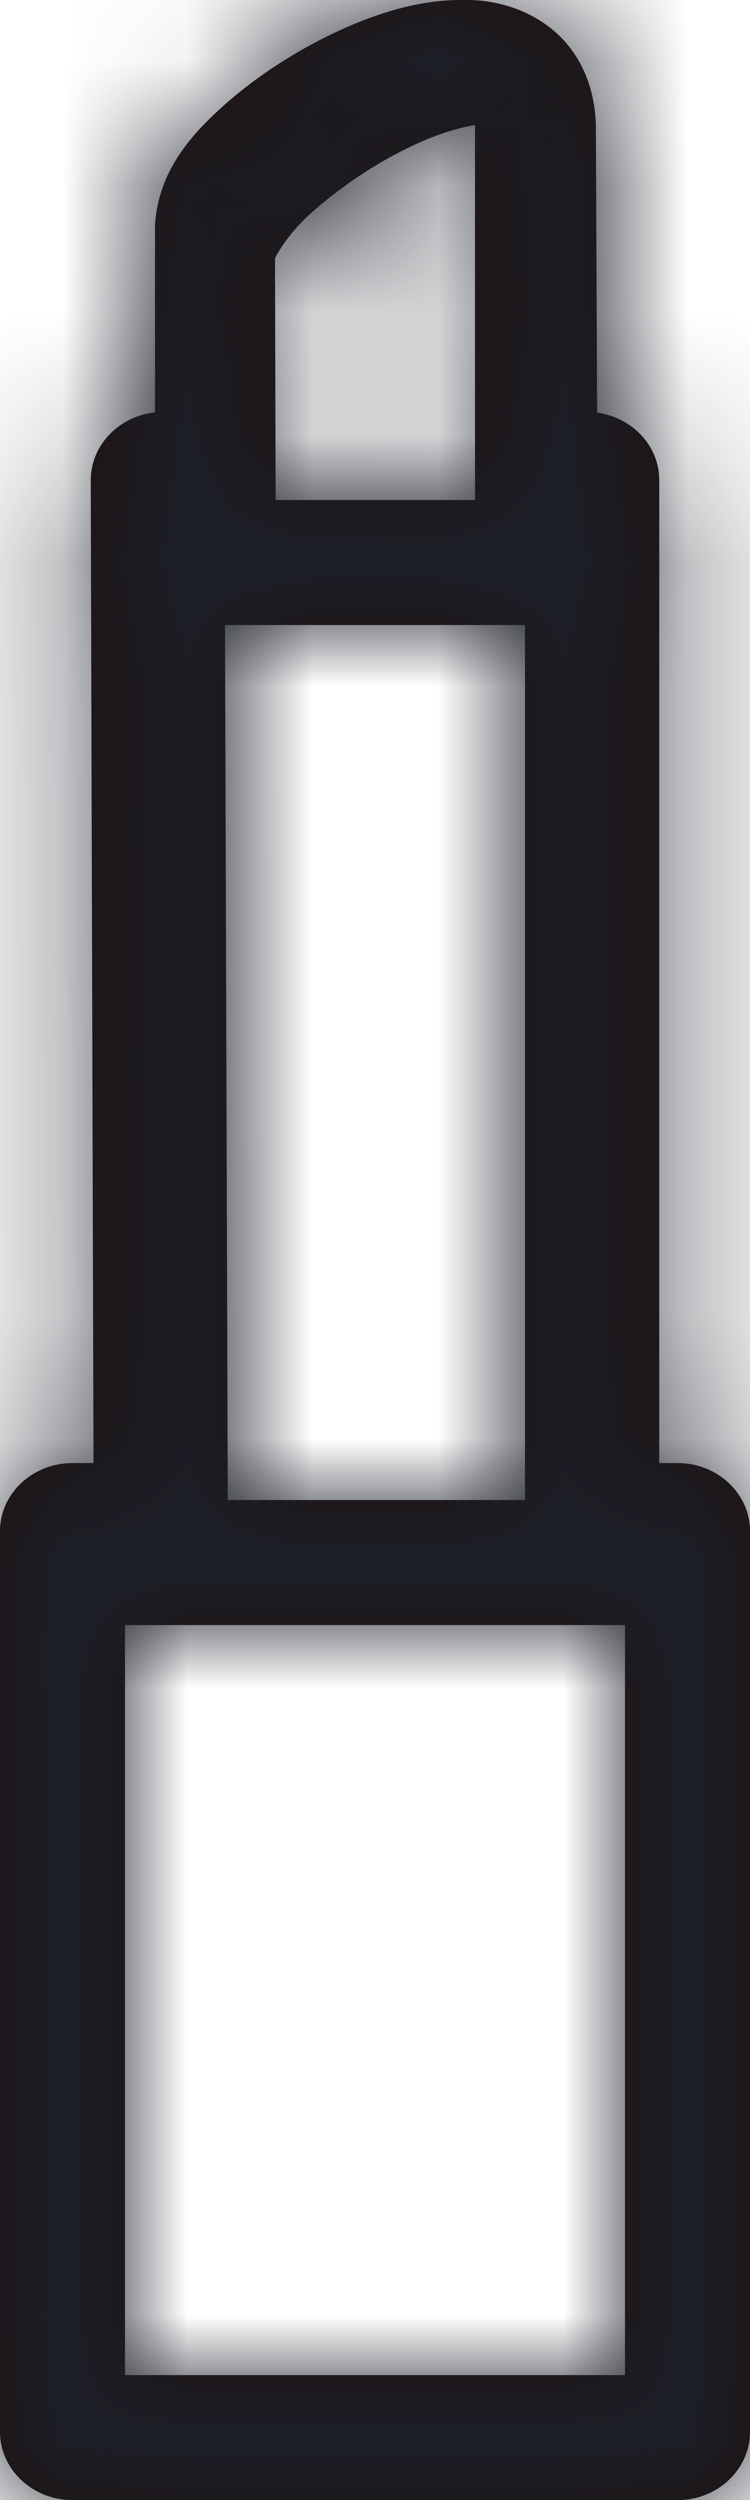 <?xml version="1.0" encoding="UTF-8"?>
<svg width="6px" height="20px" viewBox="0 0 6 20" version="1.1" xmlns="http://www.w3.org/2000/svg" xmlns:xlink="http://www.w3.org/1999/xlink">
    <title>3. icons/outline/icon-lipstick</title>
    <defs>
        <path d="M1,19 L5,19 L5,13 L1,13 L1,19 Z M1.8,5 L4.2,5 L4.2,12 L1.822,12 L1.8,5 Z M2.2,2.066 C2.223,2.017 2.313,1.867 2.467,1.724 C2.709,1.502 3.03,1.288 3.33,1.152 C3.508,1.069 3.675,1.021 3.8,1 L3.8,4 L2.205,4 L2.2,2.066 Z M5.421,11.704 L5.274,11.704 L5.274,3.84 C5.274,3.567 5.058,3.339 4.777,3.301 L4.767,1.006 C4.761,0.743 4.676,0.512 4.524,0.338 C4.372,0.165 4.15,0.049 3.9,0.012 C3.833,0.002 3.765,-0.001 3.694,0 L3.671,0 C3.391,0.003 3.091,0.077 2.757,0.225 C2.408,0.38 2.068,0.597 1.799,0.836 C1.536,1.07 1.264,1.367 1.24,1.805 L1.24,3.299 C0.952,3.33 0.726,3.561 0.726,3.841 L0.748,11.704 L0.58,11.704 C0.261,11.704 0,11.948 0,12.248 L0,19.454 C0,19.755 0.261,20 0.58,20 L5.421,20 C5.74,20 6,19.755 6,19.454 L6,12.248 C6,11.948 5.74,11.704 5.421,11.704 L5.421,11.704 Z" id="path-1"></path>
    </defs>
    <g id="Yanbal-UI-Visual-Kit" stroke="none" stroke-width="1" fill="none" fill-rule="evenodd">
        <g id="yanbal-styleguide-pag2" transform="translate(-1377, -4492)">
            <g id="Group" transform="translate(1368, 4490)">
                <g id="Group" transform="translate(9, 2)">
                    <mask id="mask-2" fill="white">
                        <use xlink:href="#path-1"></use>
                    </mask>
                    <use id="Mask" fill="#1E1210" xlink:href="#path-1"></use>
                    <g mask="url(#mask-2)" id="color">
                        <g transform="translate(-9, -2)">
                            <rect id="box" fill="#1C1F28" fill-rule="nonzero" x="0" y="0" width="24" height="24"></rect>
                        </g>
                    </g>
                </g>
            </g>
        </g>
    </g>
</svg>